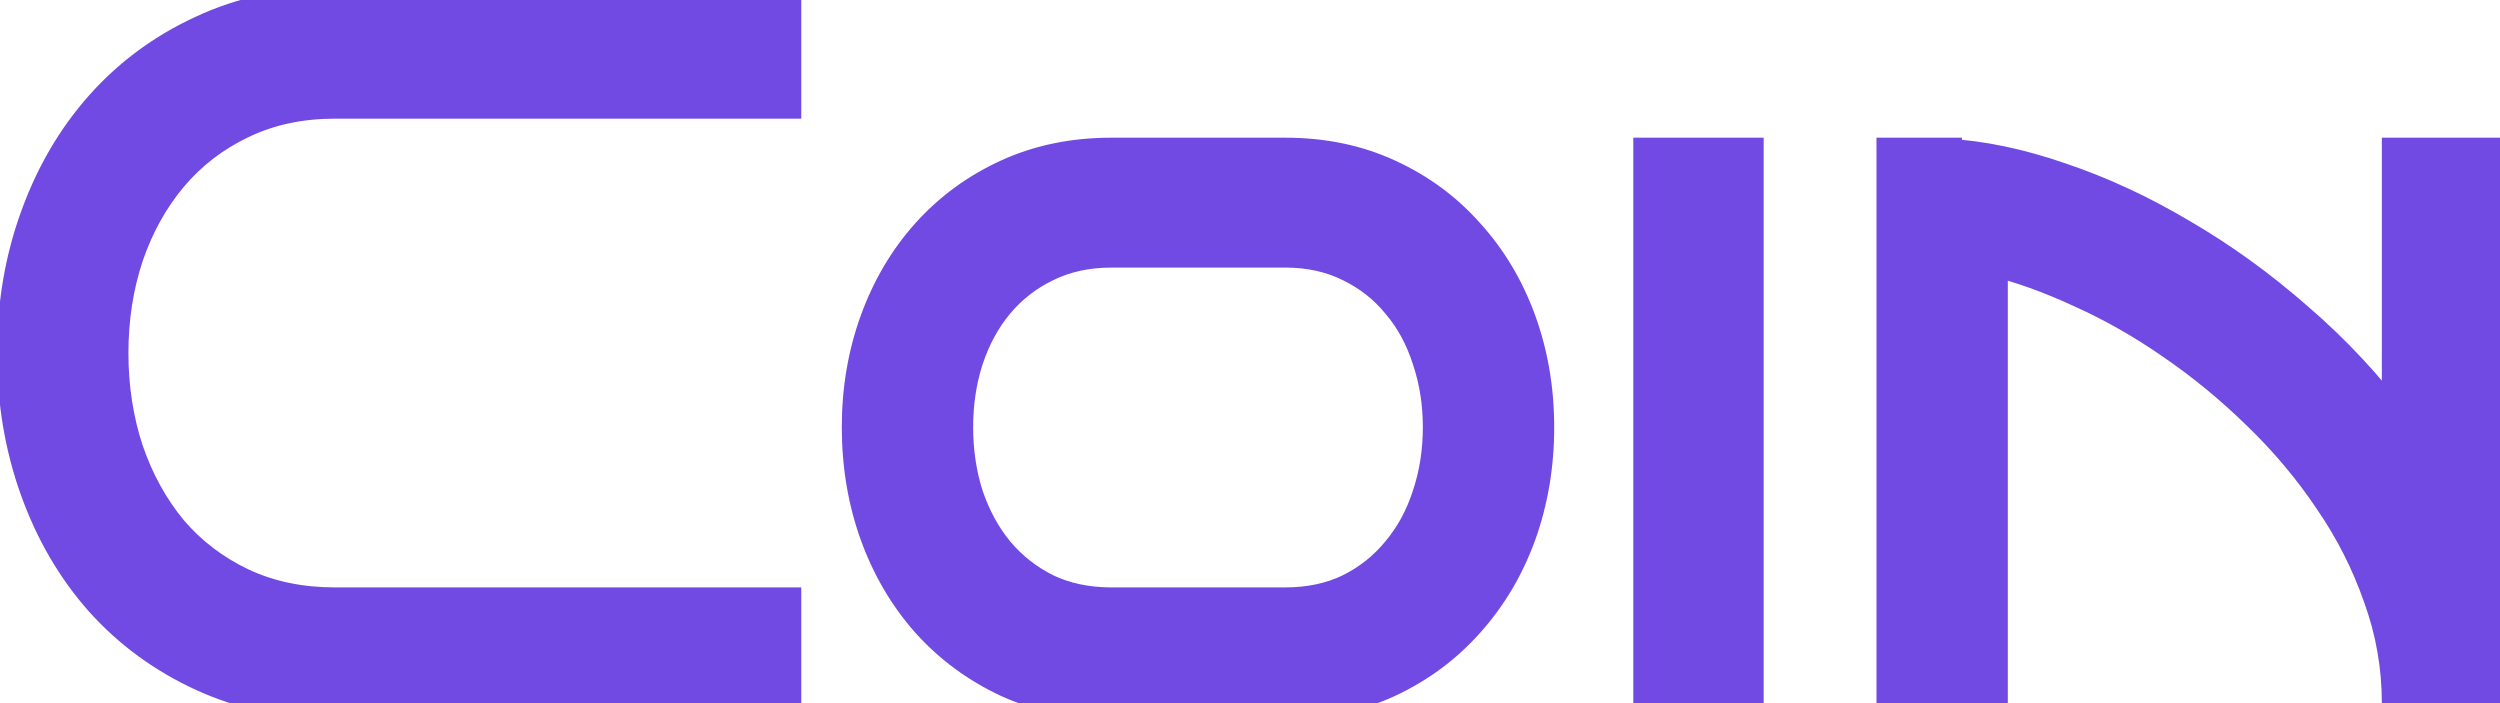 <svg width="160" height="45" viewBox="0 0 160 45" fill="none" xmlns="http://www.w3.org/2000/svg">
<path d="M50.281 45H21.438C18.333 45 15.51 44.417 12.969 43.25C10.427 42.083 8.25 40.49 6.438 38.469C4.646 36.448 3.26 34.073 2.281 31.344C1.302 28.615 0.812 25.698 0.812 22.594C0.812 19.51 1.302 16.615 2.281 13.906C3.26 11.177 4.646 8.802 6.438 6.781C8.25 4.74 10.427 3.135 12.969 1.969C15.51 0.781 18.333 0.188 21.438 0.188H50.281V6.594H21.438C19.229 6.594 17.24 7.021 15.469 7.875C13.719 8.708 12.229 9.854 11 11.312C9.792 12.75 8.854 14.438 8.188 16.375C7.542 18.312 7.219 20.385 7.219 22.594C7.219 24.802 7.542 26.885 8.188 28.844C8.854 30.781 9.792 32.479 11 33.938C12.229 35.375 13.719 36.51 15.469 37.344C17.24 38.177 19.229 38.594 21.438 38.594H50.281V45ZM98.469 27.344C98.469 29.781 98.083 32.073 97.312 34.219C96.542 36.344 95.438 38.208 94 39.812C92.583 41.417 90.875 42.688 88.875 43.625C86.896 44.542 84.688 45 82.25 45H71.125C68.688 45 66.469 44.542 64.469 43.625C62.469 42.688 60.75 41.417 59.312 39.812C57.896 38.208 56.802 36.344 56.031 34.219C55.26 32.073 54.875 29.781 54.875 27.344C54.875 24.927 55.26 22.656 56.031 20.531C56.802 18.406 57.896 16.552 59.312 14.969C60.75 13.365 62.469 12.104 64.469 11.188C66.469 10.271 68.688 9.812 71.125 9.812H82.25C84.688 9.812 86.896 10.271 88.875 11.188C90.875 12.104 92.583 13.365 94 14.969C95.438 16.552 96.542 18.406 97.312 20.531C98.083 22.656 98.469 24.927 98.469 27.344ZM92.062 27.344C92.062 25.802 91.833 24.354 91.375 23C90.938 21.625 90.292 20.438 89.438 19.438C88.604 18.417 87.583 17.615 86.375 17.031C85.167 16.427 83.792 16.125 82.25 16.125H71.125C69.583 16.125 68.198 16.427 66.969 17.031C65.76 17.615 64.729 18.417 63.875 19.438C63.042 20.438 62.396 21.625 61.938 23C61.5 24.354 61.281 25.802 61.281 27.344C61.281 28.885 61.5 30.344 61.938 31.719C62.396 33.073 63.042 34.26 63.875 35.281C64.729 36.302 65.76 37.115 66.969 37.719C68.198 38.302 69.583 38.594 71.125 38.594H82.25C83.792 38.594 85.167 38.302 86.375 37.719C87.583 37.115 88.604 36.302 89.438 35.281C90.292 34.26 90.938 33.073 91.375 31.719C91.833 30.344 92.062 28.885 92.062 27.344ZM111.875 45H105.531V9.812H111.875V45ZM153.438 45C153.438 42.667 153.042 40.406 152.25 38.219C151.479 36.01 150.427 33.938 149.094 32C147.781 30.042 146.25 28.219 144.5 26.531C142.771 24.844 140.948 23.344 139.031 22.031C137.115 20.698 135.156 19.583 133.156 18.688C131.177 17.771 129.292 17.094 127.5 16.656V45H121.094V9.812H124.562V9.875C126.854 10 129.292 10.51 131.875 11.406C134.479 12.281 137.062 13.479 139.625 15C142.208 16.5 144.688 18.292 147.062 20.375C149.458 22.438 151.583 24.719 153.438 27.219V9.812H159.812V45H153.438Z" fill="#7149E3"/>
<path d="M50.281 45V46H51.281V45H50.281ZM12.969 43.25L12.552 44.159L12.969 43.25ZM6.438 38.469L5.689 39.132L5.693 39.136L6.438 38.469ZM2.281 31.344L1.34 31.681L2.281 31.344ZM2.281 13.906L3.222 14.246L3.223 14.244L2.281 13.906ZM6.438 6.781L5.69 6.117L5.689 6.118L6.438 6.781ZM12.969 1.969L13.386 2.878L13.392 2.875L12.969 1.969ZM50.281 0.188H51.281V-0.812H50.281V0.188ZM50.281 6.594V7.594H51.281V6.594H50.281ZM15.469 7.875L15.899 8.778L15.903 8.776L15.469 7.875ZM11 11.312L10.235 10.668L10.235 10.669L11 11.312ZM8.188 16.375L7.242 16.05L7.239 16.059L8.188 16.375ZM8.188 28.844L7.238 29.157L7.242 29.169L8.188 28.844ZM11 33.938L10.23 34.575L10.235 34.581L10.24 34.587L11 33.938ZM15.469 37.344L15.039 38.247L15.043 38.249L15.469 37.344ZM50.281 38.594H51.281V37.594H50.281V38.594ZM50.281 44H21.438V46H50.281V44ZM21.438 44C18.461 44 15.783 43.441 13.386 42.341L12.552 44.159C15.238 45.392 18.205 46 21.438 46V44ZM13.386 42.341C10.965 41.23 8.9 39.717 7.182 37.801L5.693 39.136C7.6 41.262 9.889 42.937 12.552 44.159L13.386 42.341ZM7.186 37.805C5.485 35.887 4.162 33.624 3.223 31.006L1.34 31.681C2.359 34.522 3.807 37.009 5.689 39.132L7.186 37.805ZM3.223 31.006C2.285 28.393 1.812 25.591 1.812 22.594H-0.188C-0.188 25.805 0.319 28.837 1.34 31.681L3.223 31.006ZM1.812 22.594C1.812 19.618 2.285 16.838 3.222 14.246L1.341 13.566C0.32 16.391 -0.188 19.403 -0.188 22.594H1.812ZM3.223 14.244C4.162 11.626 5.485 9.363 7.186 7.445L5.689 6.118C3.807 8.241 2.359 10.728 1.34 13.569L3.223 14.244ZM7.185 7.445C8.904 5.51 10.967 3.988 13.386 2.878L12.552 1.06C9.887 2.283 7.596 3.969 5.69 6.117L7.185 7.445ZM13.392 2.875C15.788 1.755 18.464 1.188 21.438 1.188V-0.812C18.203 -0.812 15.233 -0.193 12.546 1.063L13.392 2.875ZM21.438 1.188H50.281V-0.812H21.438V1.188ZM49.281 0.188V6.594H51.281V0.188H49.281ZM50.281 5.594H21.438V7.594H50.281V5.594ZM21.438 5.594C19.097 5.594 16.956 6.047 15.034 6.974L15.903 8.776C17.523 7.995 19.361 7.594 21.438 7.594V5.594ZM15.039 6.972C13.162 7.866 11.558 9.099 10.235 10.668L11.765 11.957C12.9 10.61 14.275 9.551 15.899 8.778L15.039 6.972ZM10.235 10.669C8.94 12.209 7.945 14.007 7.242 16.05L9.133 16.7C9.763 14.868 10.643 13.291 11.765 11.956L10.235 10.669ZM7.239 16.059C6.556 18.106 6.219 20.287 6.219 22.594H8.219C8.219 20.484 8.527 18.519 9.136 16.691L7.239 16.059ZM6.219 22.594C6.219 24.901 6.556 27.091 7.238 29.157L9.137 28.531C8.527 26.68 8.219 24.703 8.219 22.594H6.219ZM7.242 29.169C7.945 31.211 8.939 33.017 10.23 34.575L11.77 33.3C10.645 31.941 9.764 30.351 9.133 28.518L7.242 29.169ZM10.24 34.587C11.562 36.134 13.165 37.355 15.039 38.247L15.899 36.441C14.272 35.666 12.896 34.616 11.76 33.288L10.24 34.587ZM15.043 38.249C16.963 39.152 19.101 39.594 21.438 39.594V37.594C19.357 37.594 17.516 37.202 15.895 36.439L15.043 38.249ZM21.438 39.594H50.281V37.594H21.438V39.594ZM49.281 38.594V45H51.281V38.594H49.281ZM97.312 34.219L98.253 34.56L98.254 34.557L97.312 34.219ZM94 39.812L93.255 39.145L93.25 39.151L94 39.812ZM88.875 43.625L89.295 44.532L89.299 44.531L88.875 43.625ZM64.469 43.625L64.044 44.531L64.052 44.534L64.469 43.625ZM59.312 39.812L58.563 40.474L58.568 40.48L59.312 39.812ZM56.031 34.219L55.09 34.557L55.091 34.56L56.031 34.219ZM59.312 14.969L58.568 14.301L58.567 14.302L59.312 14.969ZM88.875 11.188L88.455 12.095L88.458 12.097L88.875 11.188ZM94 14.969L93.25 15.631L93.26 15.641L94 14.969ZM91.375 23L90.422 23.303L90.425 23.312L90.428 23.321L91.375 23ZM89.438 19.438L88.663 20.07L88.67 20.078L88.677 20.087L89.438 19.438ZM86.375 17.031L85.928 17.926L85.94 17.932L86.375 17.031ZM66.969 17.031L67.403 17.932L67.41 17.929L66.969 17.031ZM63.875 19.438L63.108 18.796L63.107 18.797L63.875 19.438ZM61.938 23L60.989 22.684L60.986 22.693L61.938 23ZM61.938 31.719L60.985 32.022L60.987 32.031L60.99 32.039L61.938 31.719ZM63.875 35.281L63.1 35.914L63.108 35.923L63.875 35.281ZM66.969 37.719L66.522 38.613L66.531 38.618L66.54 38.622L66.969 37.719ZM86.375 37.719L86.81 38.619L86.822 38.613L86.375 37.719ZM89.438 35.281L88.671 34.639L88.663 34.649L89.438 35.281ZM91.375 31.719L90.426 31.402L90.423 31.411L91.375 31.719ZM97.469 27.344C97.469 29.674 97.101 31.851 96.371 33.881L98.254 34.557C99.066 32.295 99.469 29.889 99.469 27.344H97.469ZM96.372 33.878C95.643 35.889 94.603 37.641 93.255 39.145L94.745 40.48C96.272 38.776 97.44 36.799 98.253 34.56L96.372 33.878ZM93.25 39.151C91.927 40.649 90.331 41.838 88.451 42.719L89.299 44.531C91.419 43.537 93.239 42.184 94.75 40.474L93.25 39.151ZM88.455 42.718C86.622 43.566 84.559 44 82.25 44V46C84.816 46 87.17 45.517 89.295 44.532L88.455 42.718ZM82.25 44H71.125V46H82.25V44ZM71.125 44C68.816 44 66.741 43.566 64.885 42.716L64.052 44.534C66.196 45.517 68.559 46 71.125 46V44ZM64.893 42.719C63.012 41.838 61.403 40.647 60.057 39.145L58.568 40.48C60.097 42.187 61.926 43.537 64.044 44.531L64.893 42.719ZM60.062 39.151C58.733 37.646 57.702 35.892 56.971 33.878L55.091 34.56C55.902 36.796 57.059 38.771 58.563 40.474L60.062 39.151ZM56.972 33.881C56.243 31.851 55.875 29.674 55.875 27.344H53.875C53.875 29.889 54.278 32.295 55.09 34.557L56.972 33.881ZM55.875 27.344C55.875 25.035 56.243 22.881 56.971 20.872L55.091 20.19C54.278 22.432 53.875 24.819 53.875 27.344H55.875ZM56.971 20.872C57.701 18.86 58.732 17.118 60.058 15.636L58.567 14.302C57.06 15.986 55.903 17.953 55.091 20.19L56.971 20.872ZM60.057 15.636C61.401 14.136 63.008 12.957 64.885 12.097L64.052 10.278C61.93 11.251 60.099 12.593 58.568 14.301L60.057 15.636ZM64.885 12.097C66.741 11.246 68.816 10.812 71.125 10.812V8.812C68.559 8.812 66.196 9.296 64.052 10.278L64.885 12.097ZM71.125 10.812H82.25V8.812H71.125V10.812ZM82.25 10.812C84.559 10.812 86.622 11.246 88.455 12.095L89.295 10.28C87.17 9.296 84.816 8.812 82.25 8.812V10.812ZM88.458 12.097C90.335 12.957 91.929 14.134 93.25 15.631L94.75 14.307C93.238 12.595 91.415 11.252 89.292 10.278L88.458 12.097ZM93.26 15.641C94.605 17.122 95.643 18.863 96.372 20.872L98.253 20.19C97.44 17.95 96.27 15.982 94.74 14.297L93.26 15.641ZM96.372 20.872C97.101 22.881 97.469 25.035 97.469 27.344H99.469C99.469 24.819 99.066 22.432 98.253 20.19L96.372 20.872ZM93.062 27.344C93.062 25.702 92.818 24.145 92.322 22.679L90.428 23.321C90.849 24.564 91.062 25.903 91.062 27.344H93.062ZM92.328 22.697C91.854 21.207 91.147 19.899 90.198 18.788L88.677 20.087C89.437 20.976 90.021 22.043 90.422 23.303L92.328 22.697ZM90.212 18.805C89.285 17.669 88.147 16.776 86.81 16.131L85.94 17.932C87.019 18.453 87.924 19.164 88.663 20.07L90.212 18.805ZM86.822 16.137C85.457 15.454 83.925 15.125 82.25 15.125V17.125C83.658 17.125 84.877 17.4 85.928 17.926L86.822 16.137ZM82.25 15.125H71.125V17.125H82.25V15.125ZM71.125 15.125C69.45 15.125 67.91 15.454 66.528 16.134L67.41 17.929C68.485 17.4 69.717 17.125 71.125 17.125V15.125ZM66.534 16.131C65.199 16.775 64.054 17.665 63.108 18.796L64.642 20.079C65.404 19.168 66.322 18.454 67.403 17.932L66.534 16.131ZM63.107 18.797C62.185 19.903 61.482 21.204 60.989 22.684L62.886 23.316C63.309 22.046 63.898 20.972 64.643 20.078L63.107 18.797ZM60.986 22.693C60.514 24.154 60.281 25.706 60.281 27.344H62.281C62.281 25.898 62.486 24.554 62.889 23.307L60.986 22.693ZM60.281 27.344C60.281 28.981 60.514 30.542 60.985 32.022L62.89 31.416C62.486 30.145 62.281 28.79 62.281 27.344H60.281ZM60.99 32.039C61.484 33.497 62.185 34.792 63.1 35.914L64.65 34.649C63.898 33.728 63.308 32.649 62.885 31.398L60.99 32.039ZM63.108 35.923C64.052 37.051 65.192 37.949 66.522 38.613L67.416 36.824C66.329 36.281 65.407 35.553 64.642 34.639L63.108 35.923ZM66.54 38.622C67.92 39.277 69.455 39.594 71.125 39.594V37.594C69.712 37.594 68.476 37.327 67.397 36.815L66.54 38.622ZM71.125 39.594H82.25V37.594H71.125V39.594ZM82.25 39.594C83.92 39.594 85.447 39.277 86.81 38.619L85.94 36.818C84.886 37.327 83.664 37.594 82.25 37.594V39.594ZM86.822 38.613C88.154 37.947 89.287 37.047 90.212 35.914L88.663 34.649C87.921 35.557 87.013 36.282 85.928 36.824L86.822 38.613ZM90.204 35.923C91.147 34.797 91.852 33.494 92.327 32.026L90.423 31.411C90.023 32.652 89.437 33.724 88.671 34.639L90.204 35.923ZM92.324 32.035C92.818 30.552 93.062 28.986 93.062 27.344H91.062C91.062 28.785 90.849 30.136 90.426 31.402L92.324 32.035ZM111.875 45V46H112.875V45H111.875ZM105.531 45H104.531V46H105.531V45ZM105.531 9.812V8.812H104.531V9.812H105.531ZM111.875 9.812H112.875V8.812H111.875V9.812ZM111.875 44H105.531V46H111.875V44ZM106.531 45V9.812H104.531V45H106.531ZM105.531 10.812H111.875V8.812H105.531V10.812ZM110.875 9.812V45H112.875V9.812H110.875ZM153.438 45H152.438V46H153.438V45ZM152.25 38.219L151.306 38.548L151.31 38.559L152.25 38.219ZM149.094 32L148.263 32.557L148.27 32.567L149.094 32ZM144.5 26.531L143.802 27.247L143.806 27.251L144.5 26.531ZM139.031 22.031L138.46 22.852L138.466 22.856L139.031 22.031ZM133.156 18.688L132.736 19.595L132.747 19.6L133.156 18.688ZM127.5 16.656L127.737 15.685L126.5 15.383V16.656H127.5ZM127.5 45V46H128.5V45H127.5ZM121.094 45H120.094V46H121.094V45ZM121.094 9.812V8.812H120.094V9.812H121.094ZM124.562 9.812H125.562V8.812H124.562V9.812ZM124.562 9.875H123.562V10.822L124.508 10.873L124.562 9.875ZM131.875 11.406L131.547 12.351L131.557 12.354L131.875 11.406ZM139.625 15L139.115 15.86L139.123 15.865L139.625 15ZM147.062 20.375L146.403 21.127L146.41 21.133L147.062 20.375ZM153.438 27.219L152.634 27.814L154.438 30.246V27.219H153.438ZM153.438 9.812V8.812H152.438V9.812H153.438ZM159.812 9.812H160.812V8.812H159.812V9.812ZM159.812 45V46H160.812V45H159.812ZM154.438 45C154.438 42.551 154.022 40.175 153.19 37.878L151.31 38.559C152.062 40.637 152.438 42.782 152.438 45H154.438ZM153.194 37.889C152.394 35.596 151.301 33.444 149.918 31.433L148.27 32.567C149.553 34.431 150.565 36.425 151.306 38.548L153.194 37.889ZM149.924 31.443C148.571 29.424 146.994 27.547 145.194 25.811L143.806 27.251C145.506 28.891 146.991 30.659 148.263 32.557L149.924 31.443ZM145.198 25.816C143.43 24.089 141.562 22.552 139.596 21.206L138.466 22.856C140.334 24.135 142.112 25.598 143.802 27.247L145.198 25.816ZM139.602 21.21C137.638 19.844 135.625 18.698 133.565 17.775L132.747 19.6C134.687 20.469 136.591 21.552 138.46 22.852L139.602 21.21ZM133.577 17.78C131.549 16.841 129.602 16.14 127.737 15.685L127.263 17.628C128.981 18.047 130.805 18.701 132.736 19.595L133.577 17.78ZM126.5 16.656V45H128.5V16.656H126.5ZM127.5 44H121.094V46H127.5V44ZM122.094 45V9.812H120.094V45H122.094ZM121.094 10.812H124.562V8.812H121.094V10.812ZM123.562 9.812V9.875H125.562V9.812H123.562ZM124.508 10.873C126.691 10.993 129.036 11.48 131.547 12.351L132.203 10.461C129.547 9.541 127.018 9.007 124.617 8.876L124.508 10.873ZM131.557 12.354C134.088 13.205 136.608 14.372 139.115 15.86L140.135 14.14C137.517 12.586 134.87 11.358 132.193 10.458L131.557 12.354ZM139.123 15.865C141.647 17.331 144.074 19.084 146.403 21.127L147.722 19.623C145.301 17.5 142.77 15.669 140.127 14.135L139.123 15.865ZM146.41 21.133C148.751 23.148 150.825 25.375 152.634 27.814L154.241 26.623C152.342 24.063 150.166 21.727 147.715 19.617L146.41 21.133ZM154.438 27.219V9.812H152.438V27.219H154.438ZM153.438 10.812H159.812V8.812H153.438V10.812ZM158.812 9.812V45H160.812V9.812H158.812ZM159.812 44H153.438V46H159.812V44Z" fill="#7149E3"/>
</svg>
